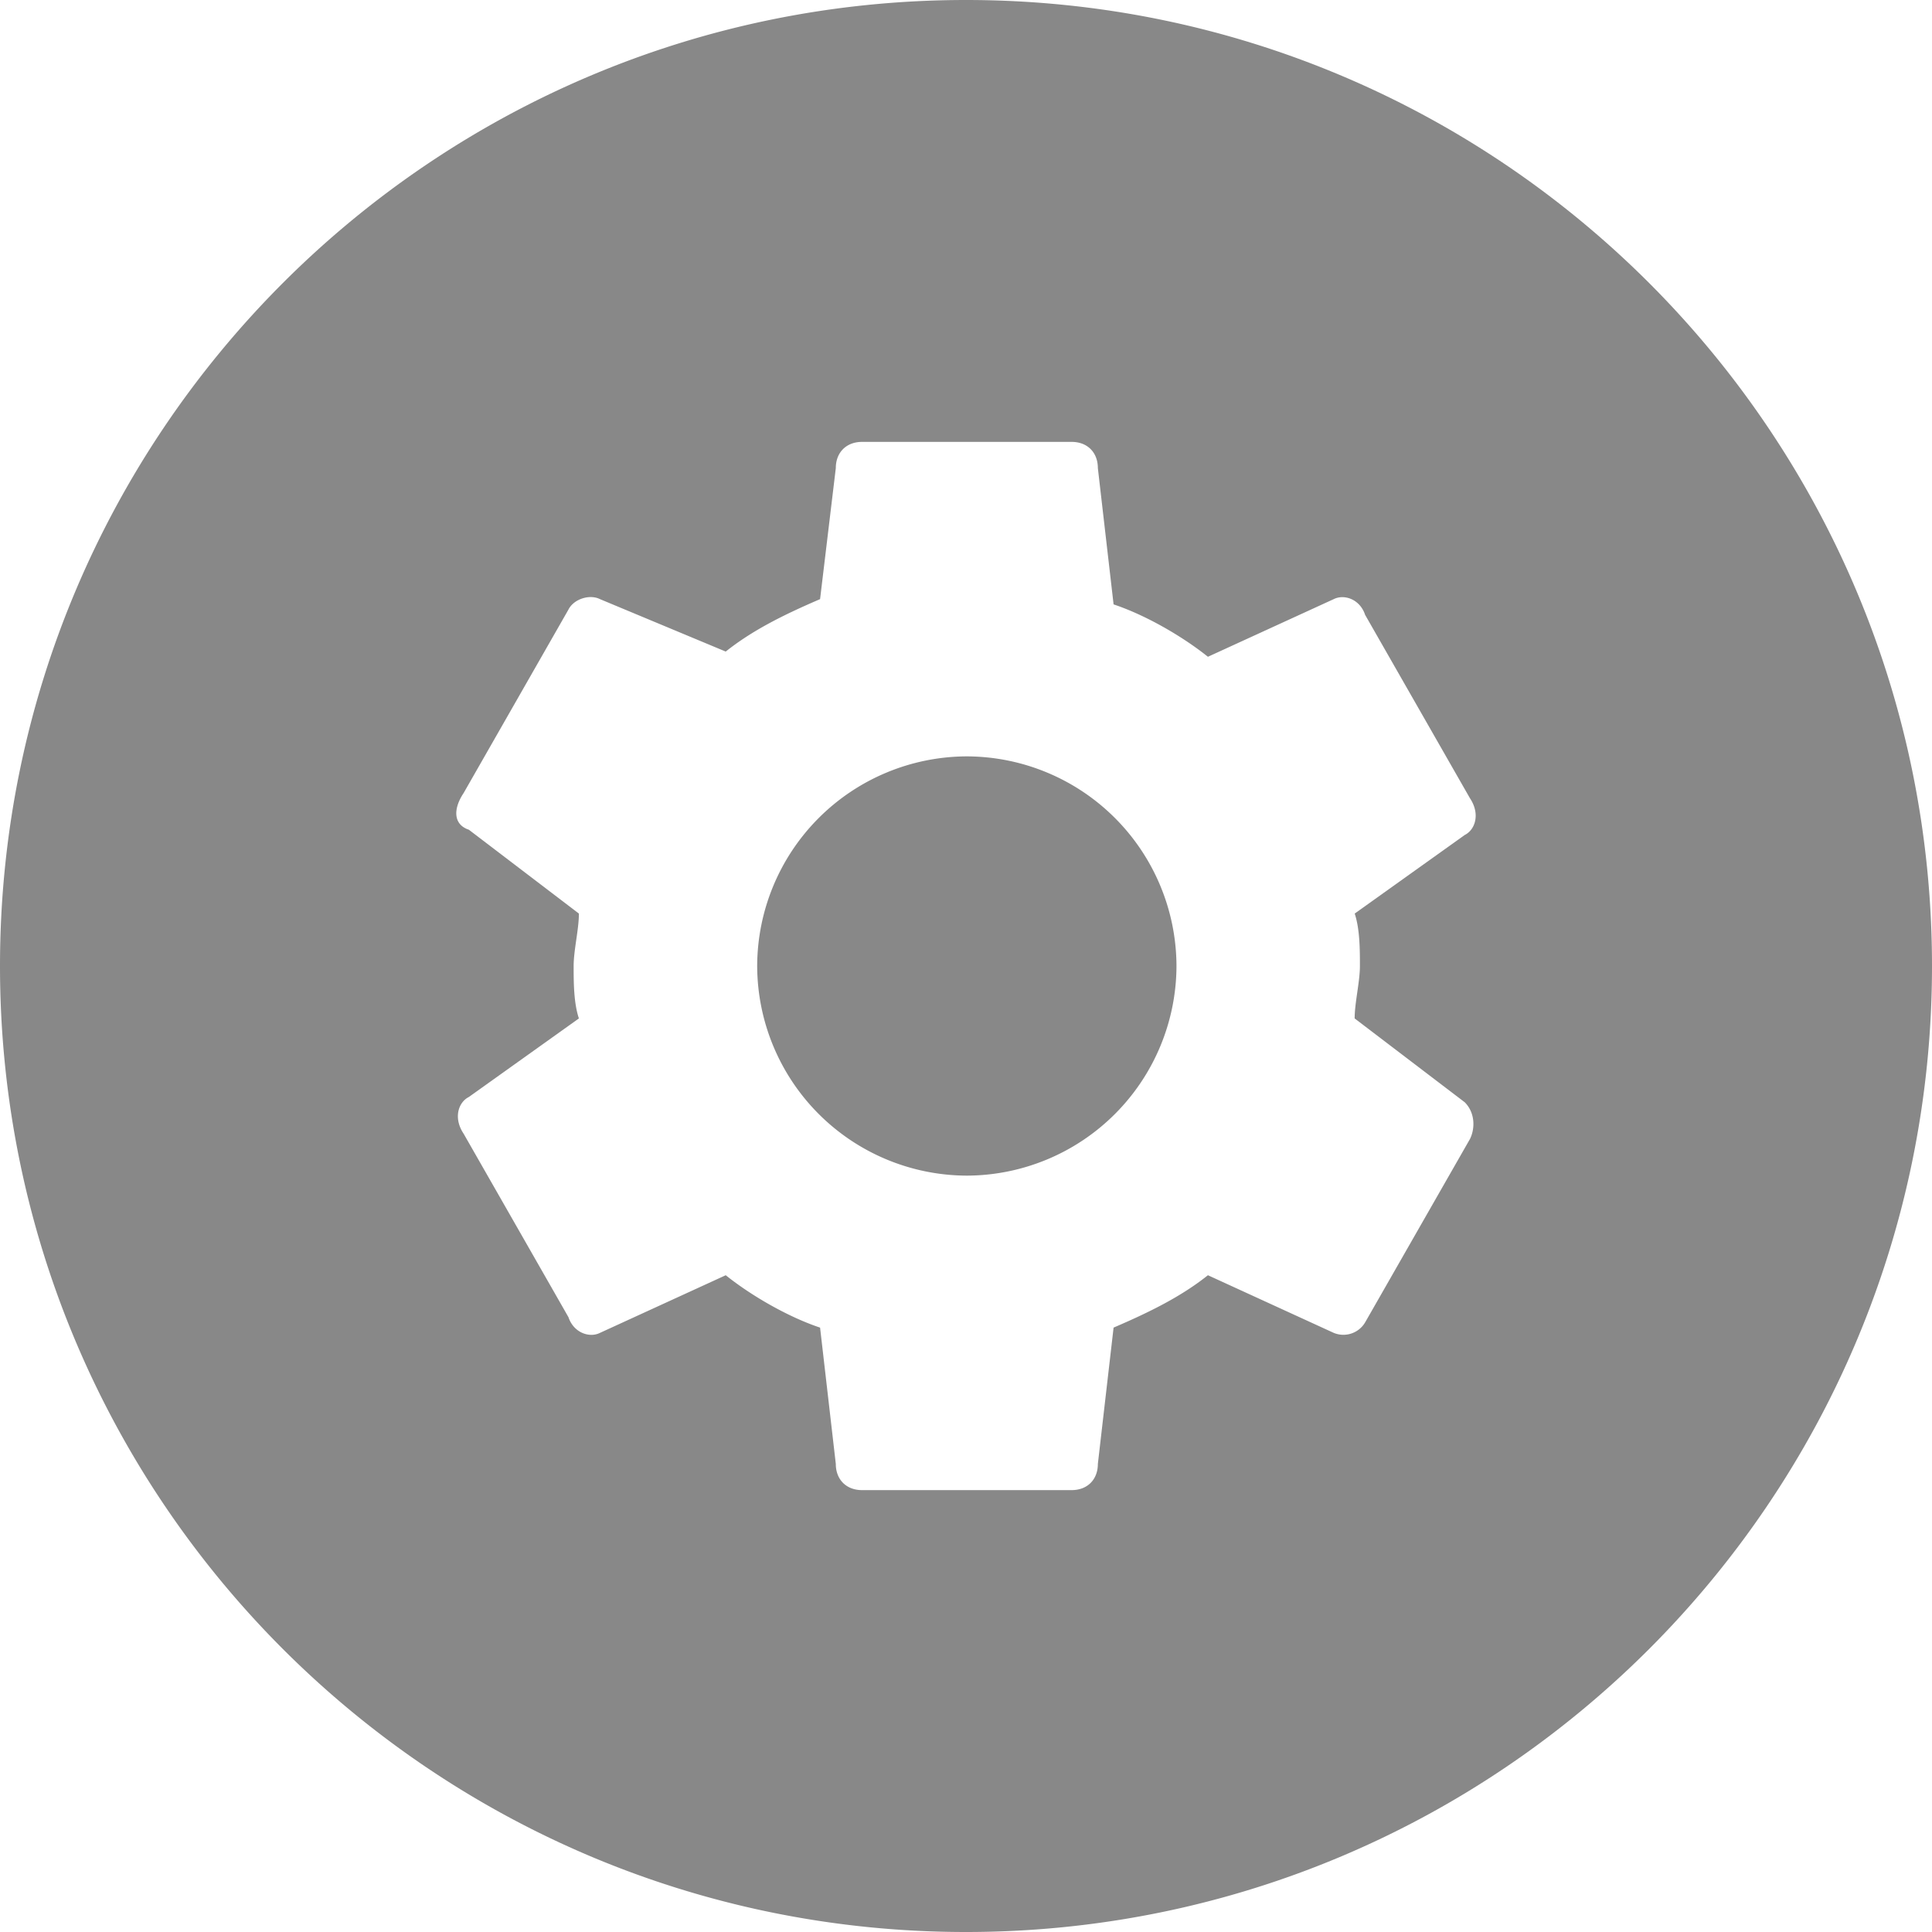 <svg xmlns="http://www.w3.org/2000/svg" height="36" width="36" viewBox="527.814 316 36 36" style="isolation:isolate"><path d="M545.814 316c-9.941 0-18 8.059-18 18s8.059 18 18 18 18-8.059 18-18-8.059-18-18-18zm-1.938 8.234h3.907c.293 0 .488.196.488.489l.293 2.539c.586.195 1.27.586 1.758.976l2.344-1.074c.195-.098.488 0 .585.293l1.954 3.418c.195.293.097.586-.098.684l-2.05 1.464c.097.293.097.684.097.977 0 .293-.098.684-.098.977l2.051 1.562c.195.195.195.488.098.684l-1.954 3.418a.47.47 0 0 1-.585.195l-2.344-1.074c-.488.39-1.074.683-1.758.976l-.293 2.54c0 .292-.195.488-.488.488h-3.907c-.292 0-.488-.196-.488-.489l-.293-2.539c-.586-.195-1.27-.586-1.758-.976l-2.343 1.074c-.196.098-.49 0-.588-.293l-1.953-3.418c-.196-.293-.098-.586.097-.684l2.051-1.464c-.098-.293-.098-.684-.098-.977 0-.293.098-.684.098-.977l-2.05-1.562c-.294-.098-.294-.39-.098-.684l1.953-3.418c.097-.195.392-.293.588-.195l2.343.977c.489-.391 1.075-.684 1.758-.977l.293-2.441c0-.293.196-.489.488-.489zm1.954 5.86a3.918 3.918 0 0 0-3.907 3.906 3.918 3.918 0 0 0 3.907 3.906 3.918 3.918 0 0 0 3.906-3.906 3.918 3.918 0 0 0-3.906-3.906z" fill="#888"/></svg>